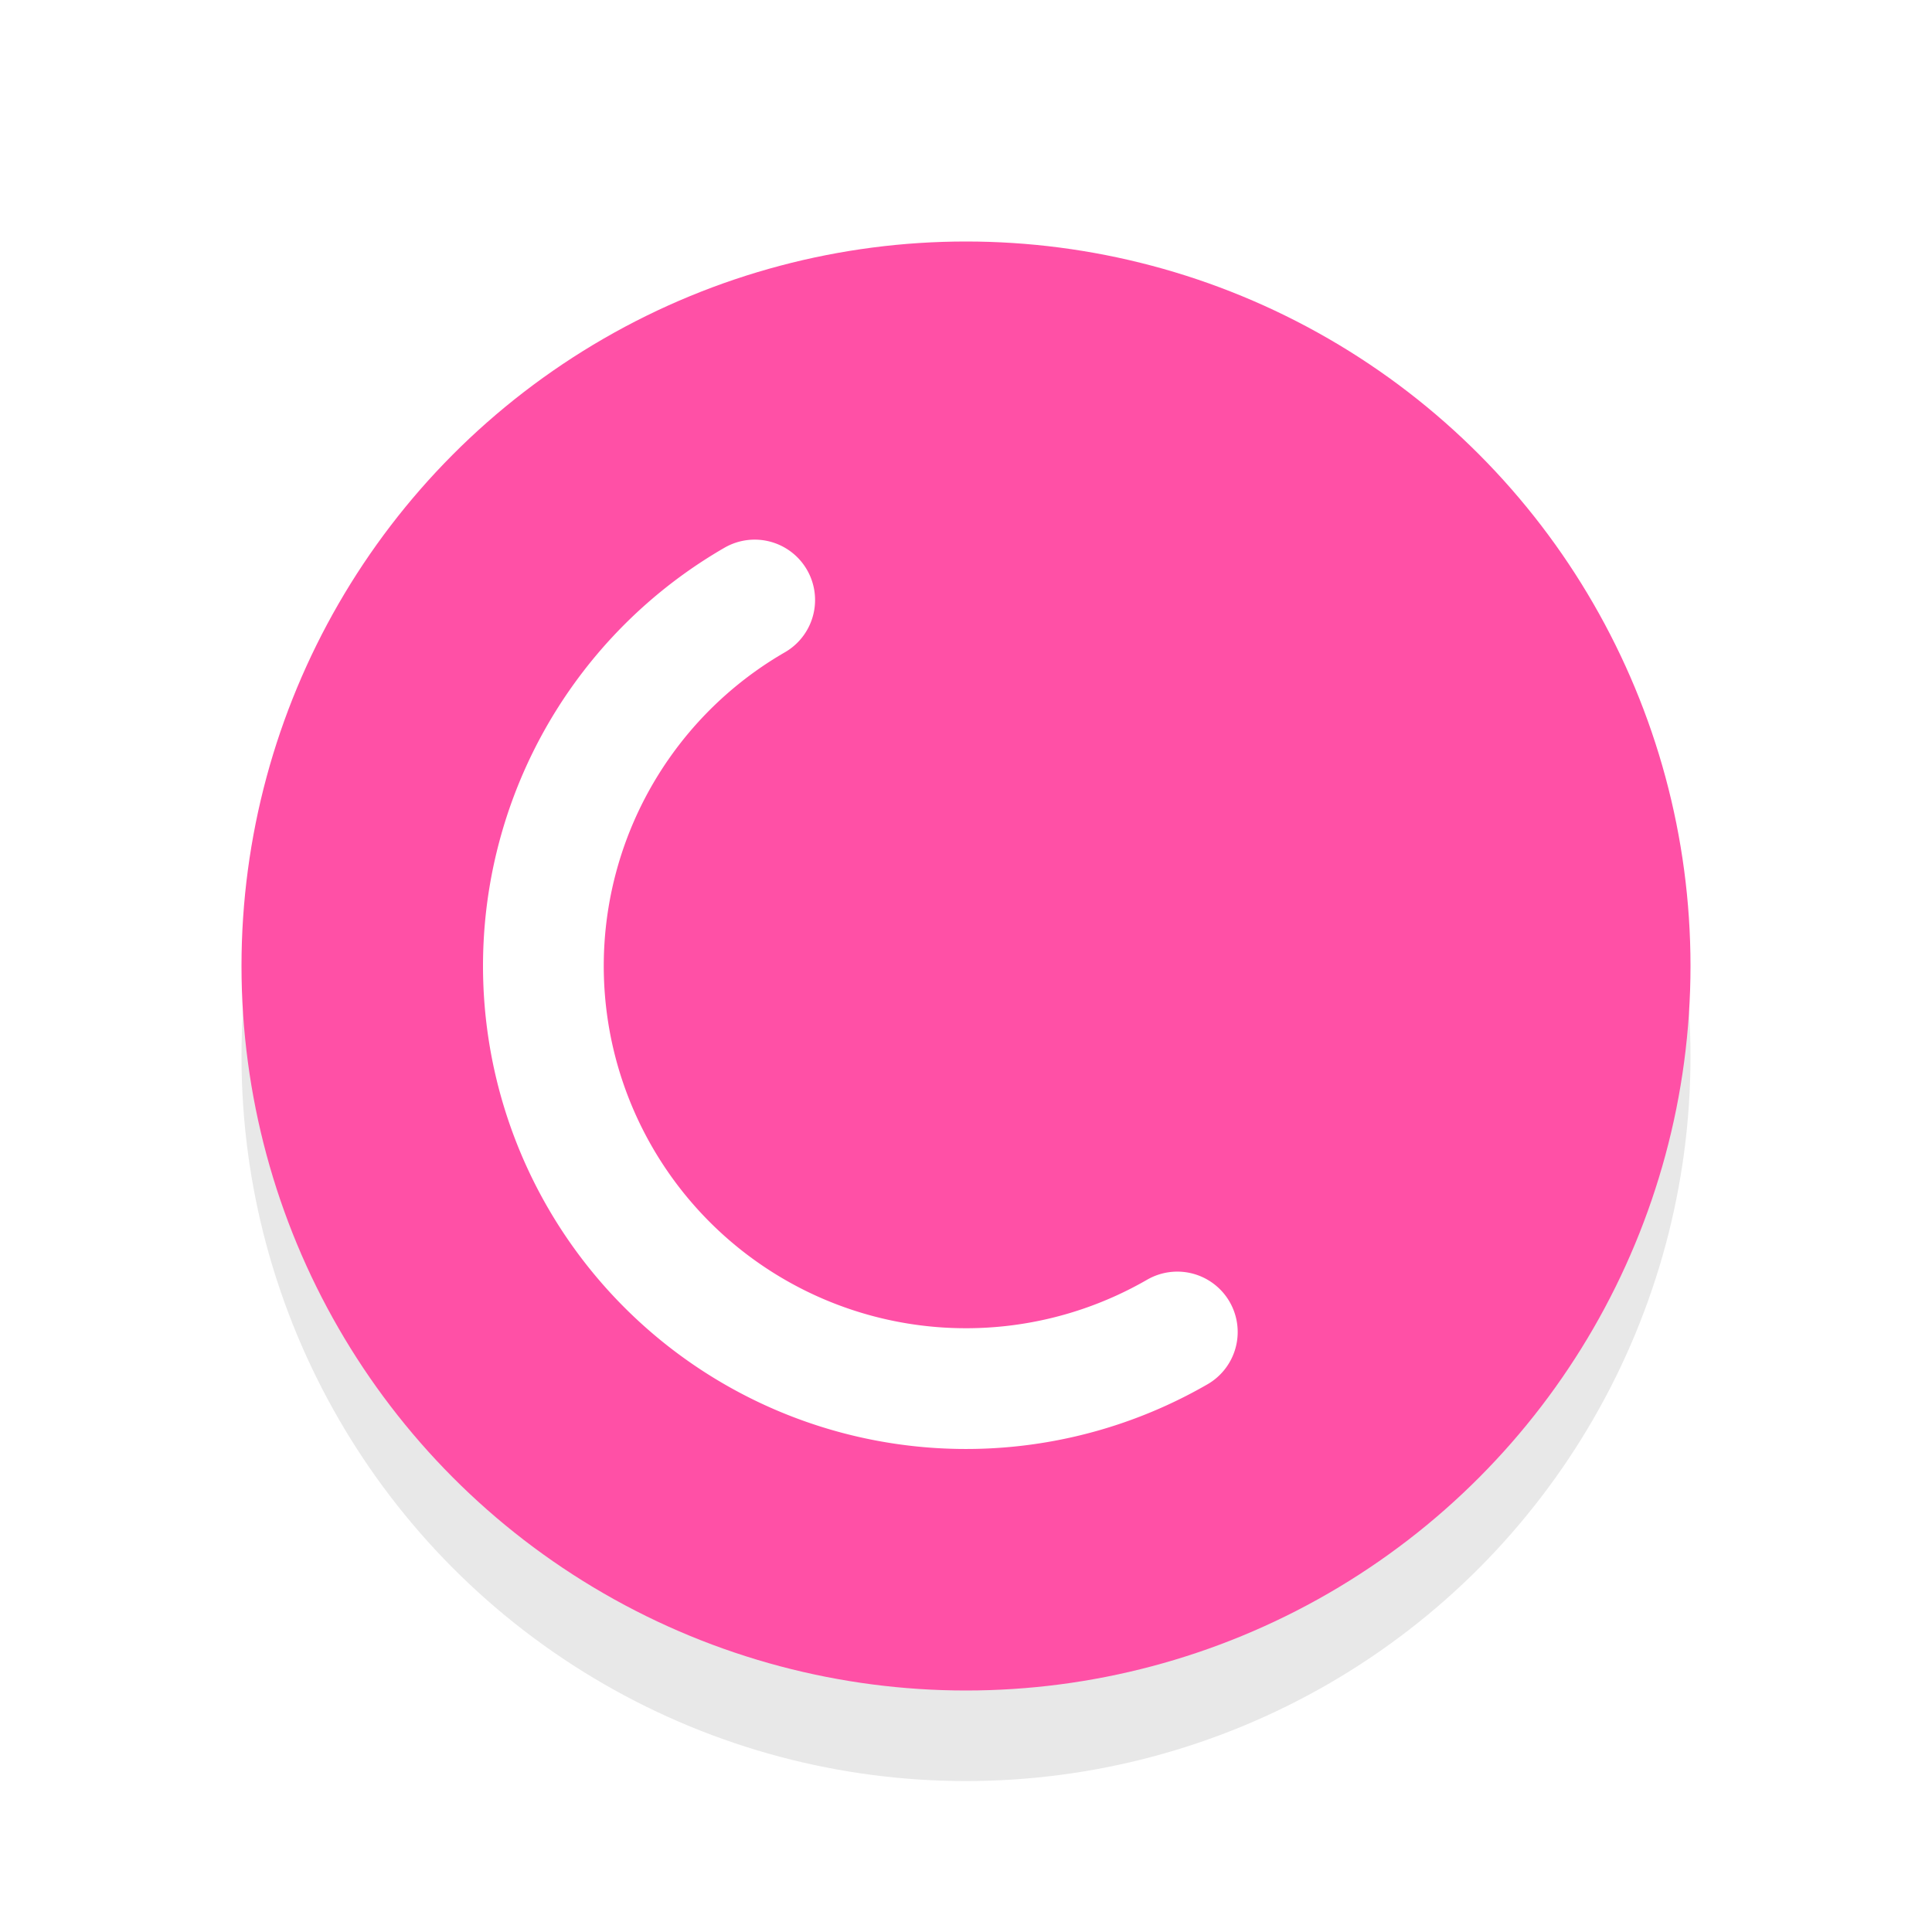 <svg xmlns="http://www.w3.org/2000/svg" viewBox="0 0 32 32"><defs><filter id="a" width="1.192" height="1.192" x="-.1" y="-.1" color-interpolation-filters="sRGB"><feGaussianBlur stdDeviation=".96"/></filter></defs><circle cx="16" cy="17.5" r="12" opacity=".3" filter="url(#a)"/><circle cx="16" cy="16" r="12" fill="#FF50A6"/><path d="M19.5 22.062A7 7 0 019.938 19.5 7 7 0 0112.5 9.938" fill="none" stroke="#fff" stroke-width="2" stroke-linecap="round" stroke-linejoin="round"/></svg>